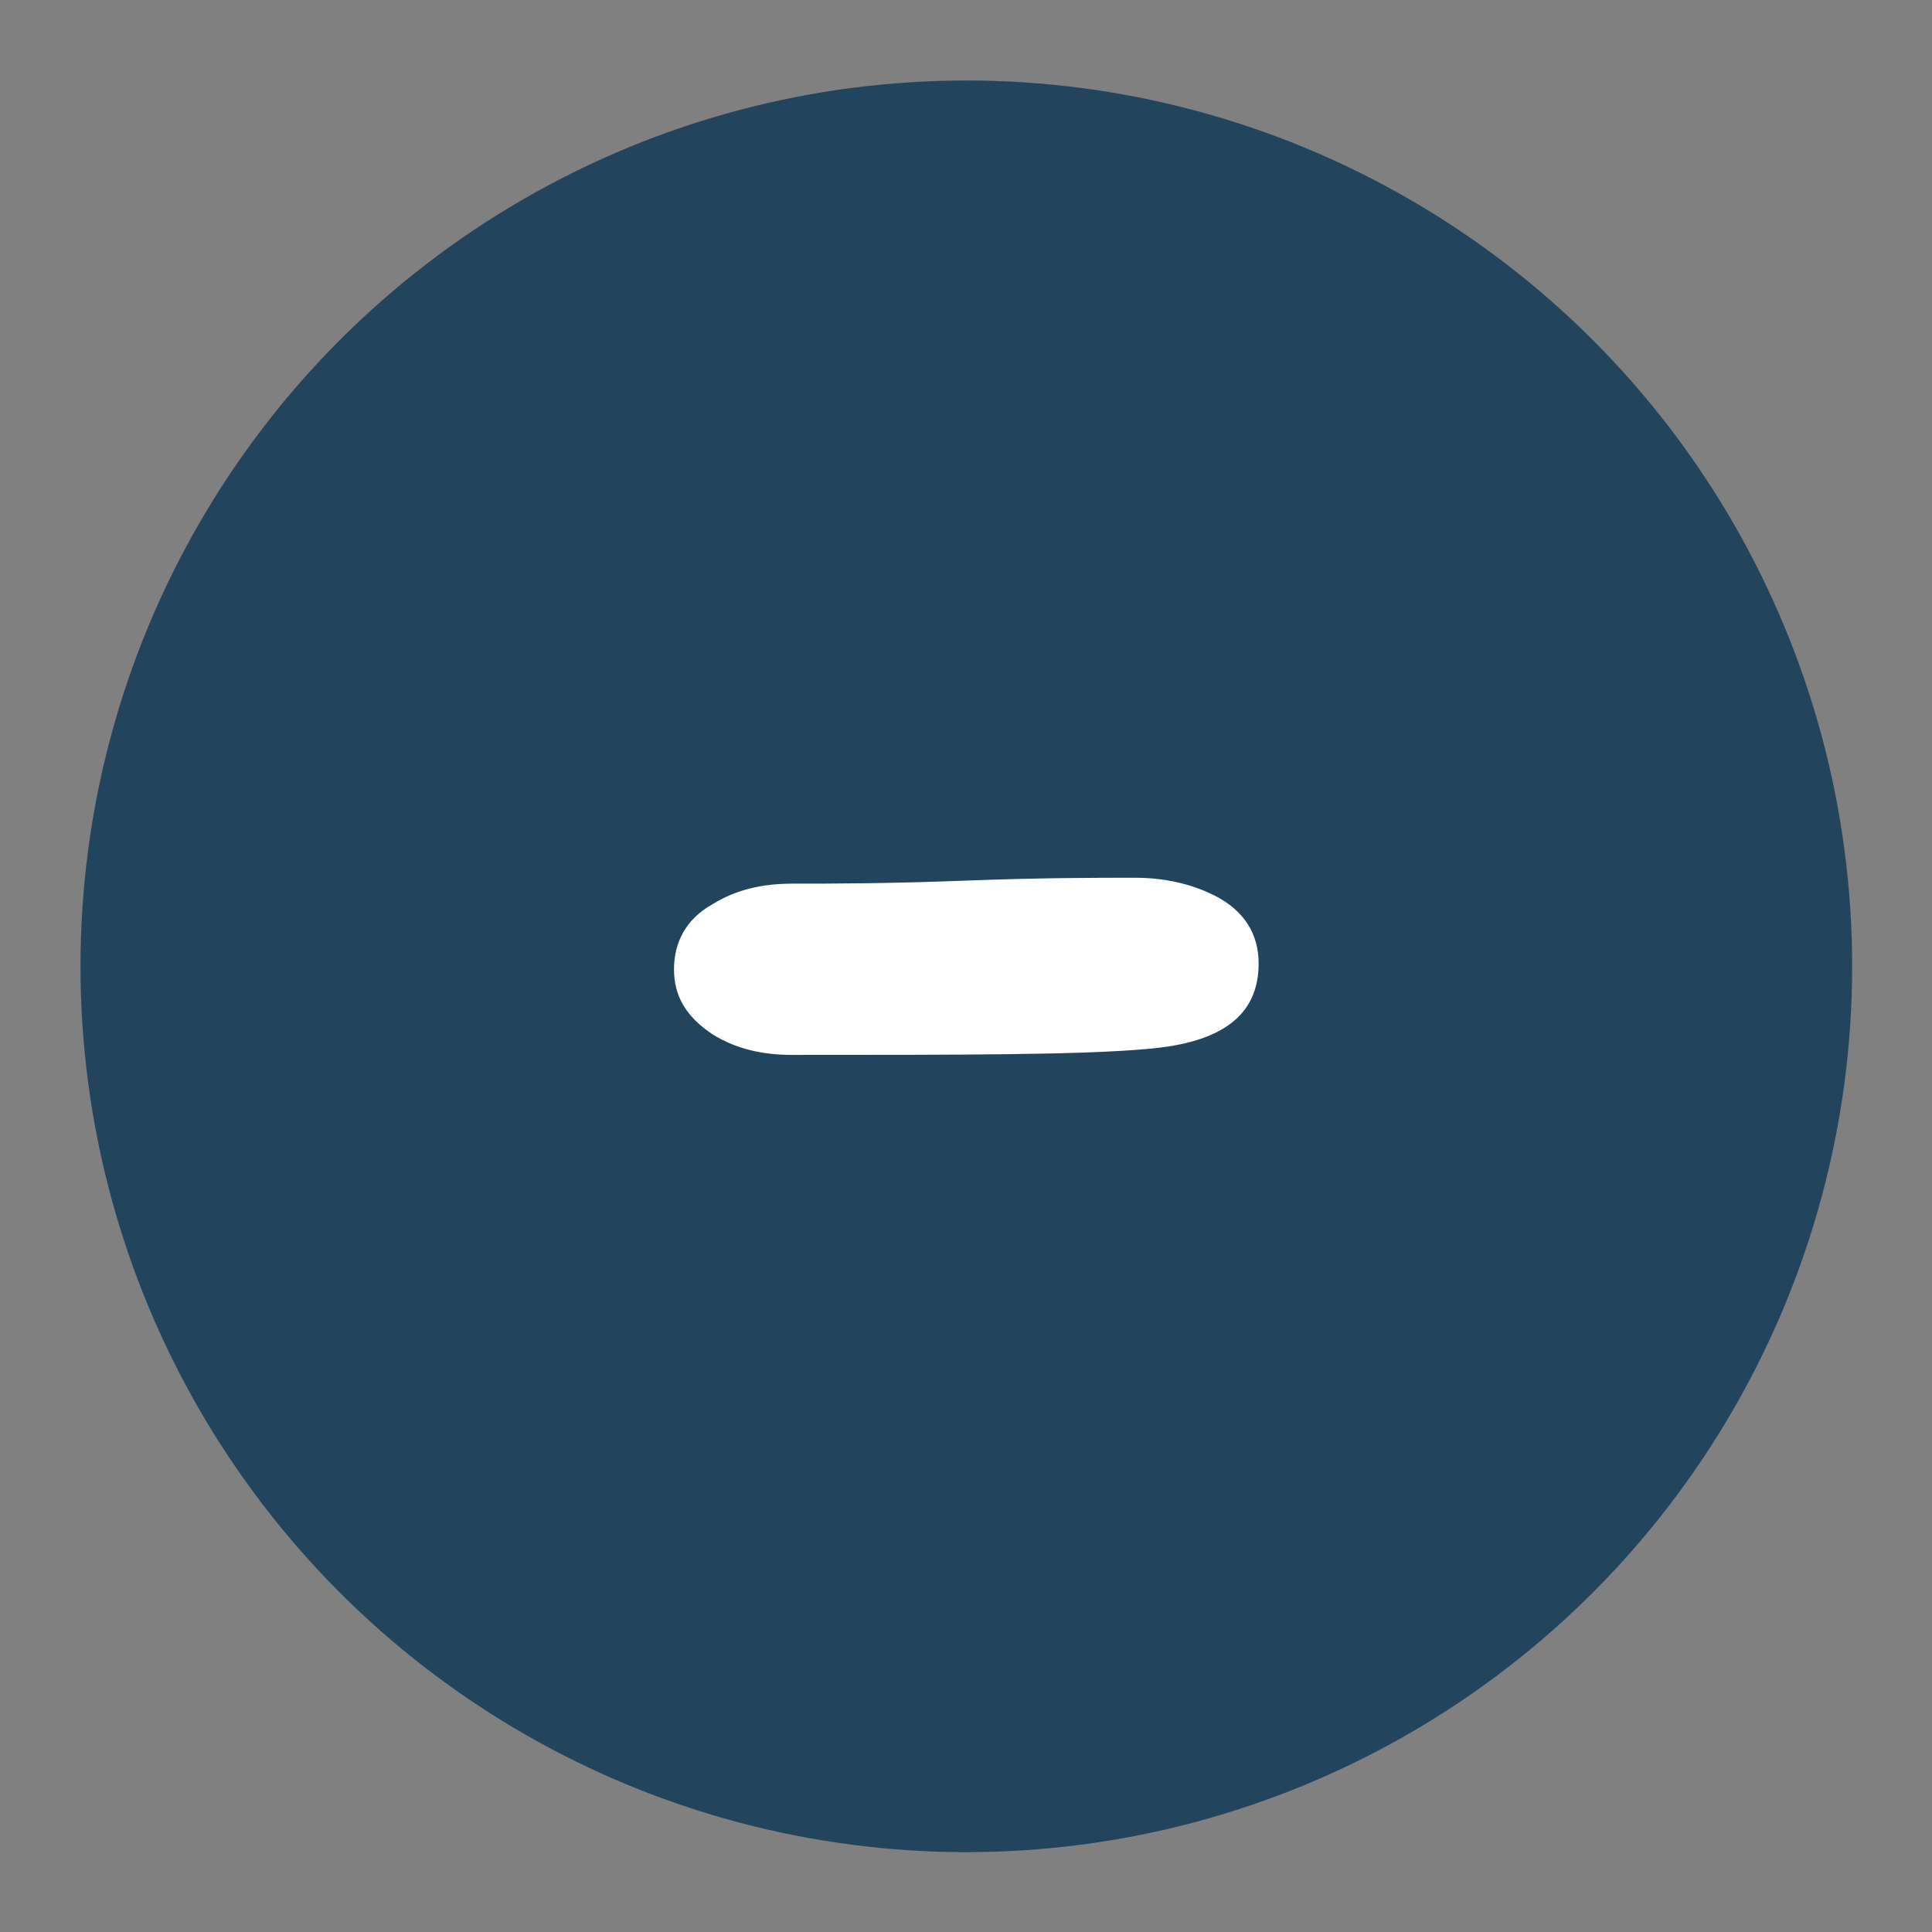 <?xml version="1.0" encoding="UTF-8" standalone="no"?>
<!-- Generator: Adobe Illustrator 18.0.0, SVG Export Plug-In . SVG Version: 6.00 Build 0)  -->

<svg
   xmlns:dc="http://purl.org/dc/elements/1.1/"
   xmlns:cc="http://creativecommons.org/ns#"
   xmlns:rdf="http://www.w3.org/1999/02/22-rdf-syntax-ns#"
   xmlns:svg="http://www.w3.org/2000/svg"
   xmlns="http://www.w3.org/2000/svg"
   xmlns:sodipodi="http://sodipodi.sourceforge.net/DTD/sodipodi-0.dtd"
   xmlns:inkscape="http://www.inkscape.org/namespaces/inkscape"
   version="1.1"
   id="Ebene_1"
   x="0px"
   y="0px"
   viewBox="0 0 60 60"
   enable-background="new 0 0 60 60"
   xml:space="preserve"
   inkscape:version="0.48.5 r10040"
   width="100%"
   height="100%"
   sodipodi:docname="zoom_out.svg"><rect x="0" y="0" width="60" height="60" fill="#808080" stroke="none"/><defs
     id="defs11" /><sodipodi:namedview
     pagecolor="#ffffff"
     bordercolor="#666666"
     borderopacity="1"
     objecttolerance="10"
     gridtolerance="10"
     guidetolerance="10"
     inkscape:pageopacity="0"
     inkscape:pageshadow="2"
     inkscape:window-width="1920"
     inkscape:window-height="1151"
     id="namedview9"
     showgrid="false"
     inkscape:zoom="3.9333333"
     inkscape:cx="-2.0338983"
     inkscape:cy="29.491525"
     inkscape:window-x="0"
     inkscape:window-y="0"
     inkscape:window-maximized="1"
     inkscape:current-layer="Ebene_1" /><circle
     cx="30"
     cy="30"
     r="30"
     id="circle3"
     sodipodi:cx="30"
     sodipodi:cy="30"
     sodipodi:rx="30"
     sodipodi:ry="30"
     transform="matrix(0.917,0,0,0.917,2.5,2.5)"
     style="fill:#22445d" /><g
     id="g5"
     transform="matrix(0.917,0,0,0.917,2.5,2.5)"><path
       d="m 36.1,32.8 c -2.2,0.2 -6.2,0.2 -12,0.2 -1,0 -1.9,-0.2 -2.7,-0.7 -0.9,-0.6 -1.3,-1.3 -1.3,-2.2 0,-0.9 0.4,-1.7 1.3,-2.2 0.8,-0.5 1.7,-0.7 2.7,-0.7 1.3,0 3.2,0 5.8,-0.1 2.6,-0.1 4.5,-0.1 5.8,-0.1 1,0 1.9,0.2 2.7,0.6 1,0.5 1.5,1.3 1.5,2.3 0,1.8 -1.3,2.7 -3.8,2.9 z"
       id="path7"
       inkscape:connector-curvature="0"
       style="fill:#ffffff" /></g></svg>